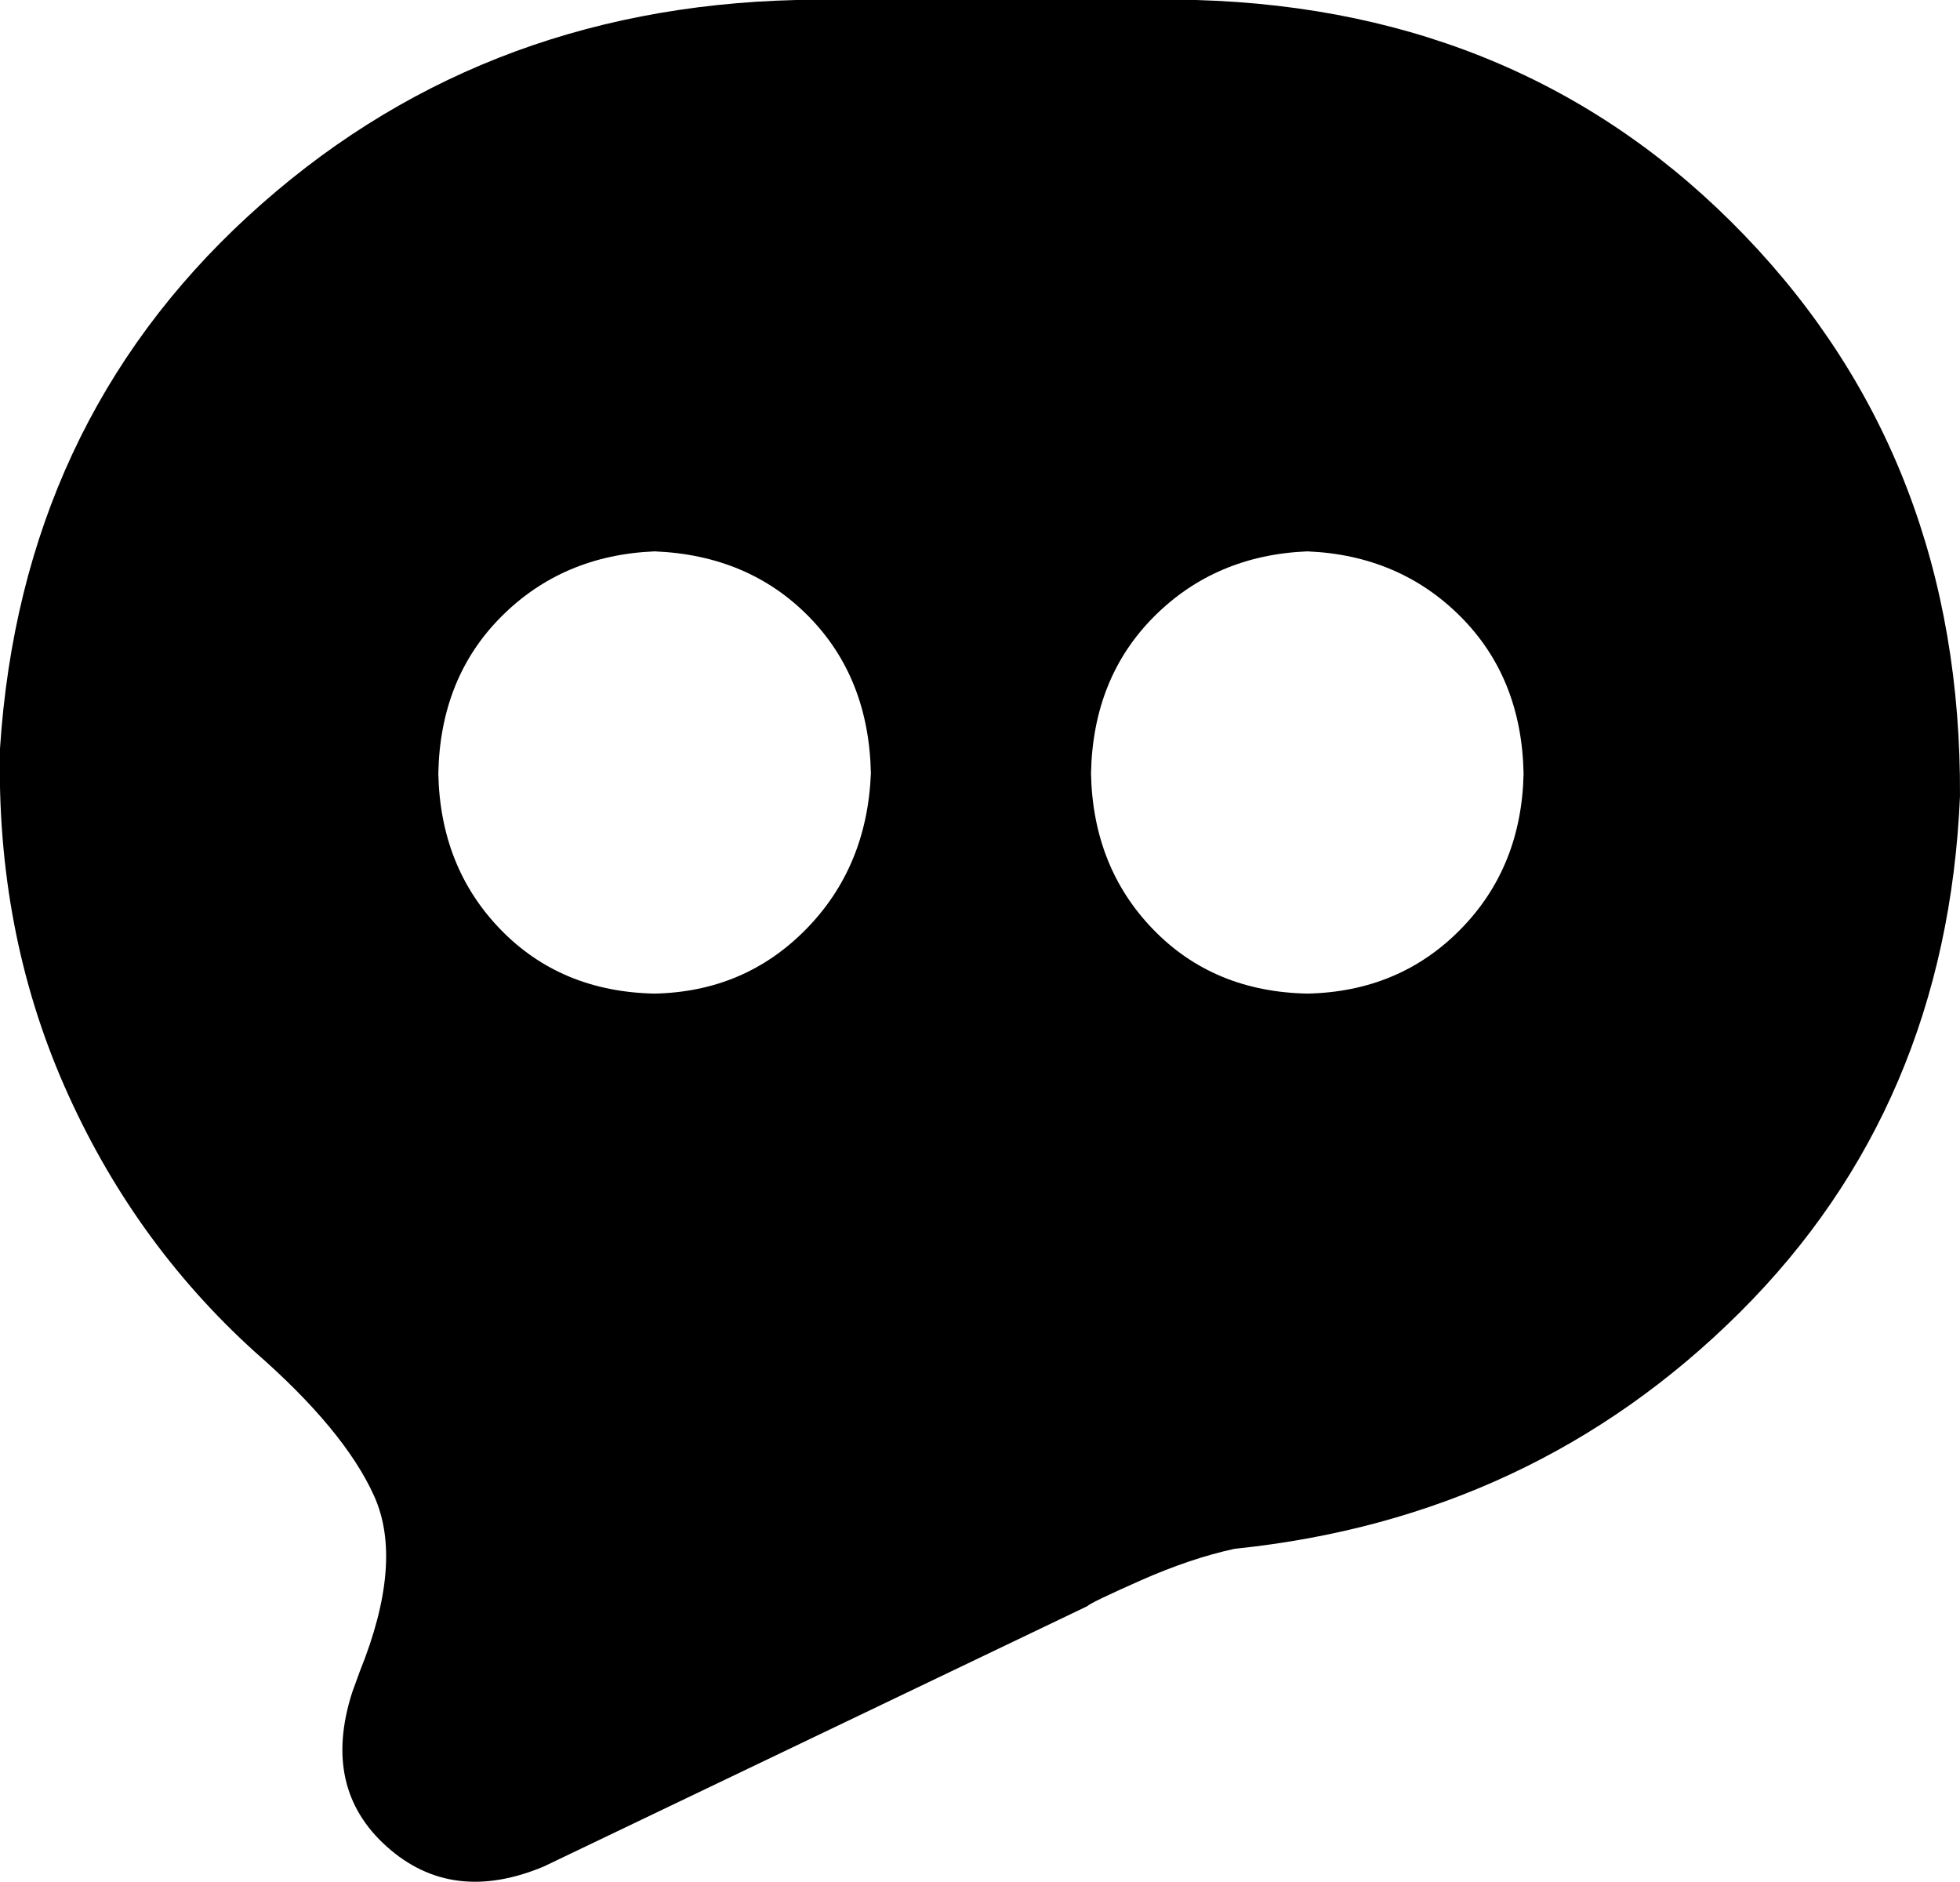 <svg xmlns="http://www.w3.org/2000/svg" viewBox="0 -107.921 1024.009 982.921"><path d="M683 411.08Q634 410.08 602.50 377.58Q571 345.08 570 296.08Q571 246.08 603 214.08Q635 182.08 683 180.08Q731 182.08 763 214.08Q795 246.08 796 296.08Q795 345.08 763 377.58Q731 410.08 683 411.08ZM342 411.08Q293 410.08 261.50 377.58Q230 345.08 229 296.08Q230 246.08 262 214.08Q294 182.08 342 180.08Q391 182.08 422.50 214.08Q454 246.08 455 296.08Q453 345.08 421 377.58Q389 410.08 342 411.08ZM625-107.92L416-107.92Q248-103.92 129.50 5.08Q11 114.08 0 283.08Q-2 378.08 33.50 459.08Q69 540.08 133 598.08Q180 639.08 195.50 673.58Q211 708.08 188 765.08L184 776.08Q168 826.08 202 856.58Q236 887.08 284 867.08L568 731.08Q570 729.08 596 717.58Q622 706.08 645 701.08Q801 685.08 909 577.58Q1017 470.08 1024 308.08Q1025 133.08 911.50 15.08Q798-102.92 625-107.92Z"/></svg>